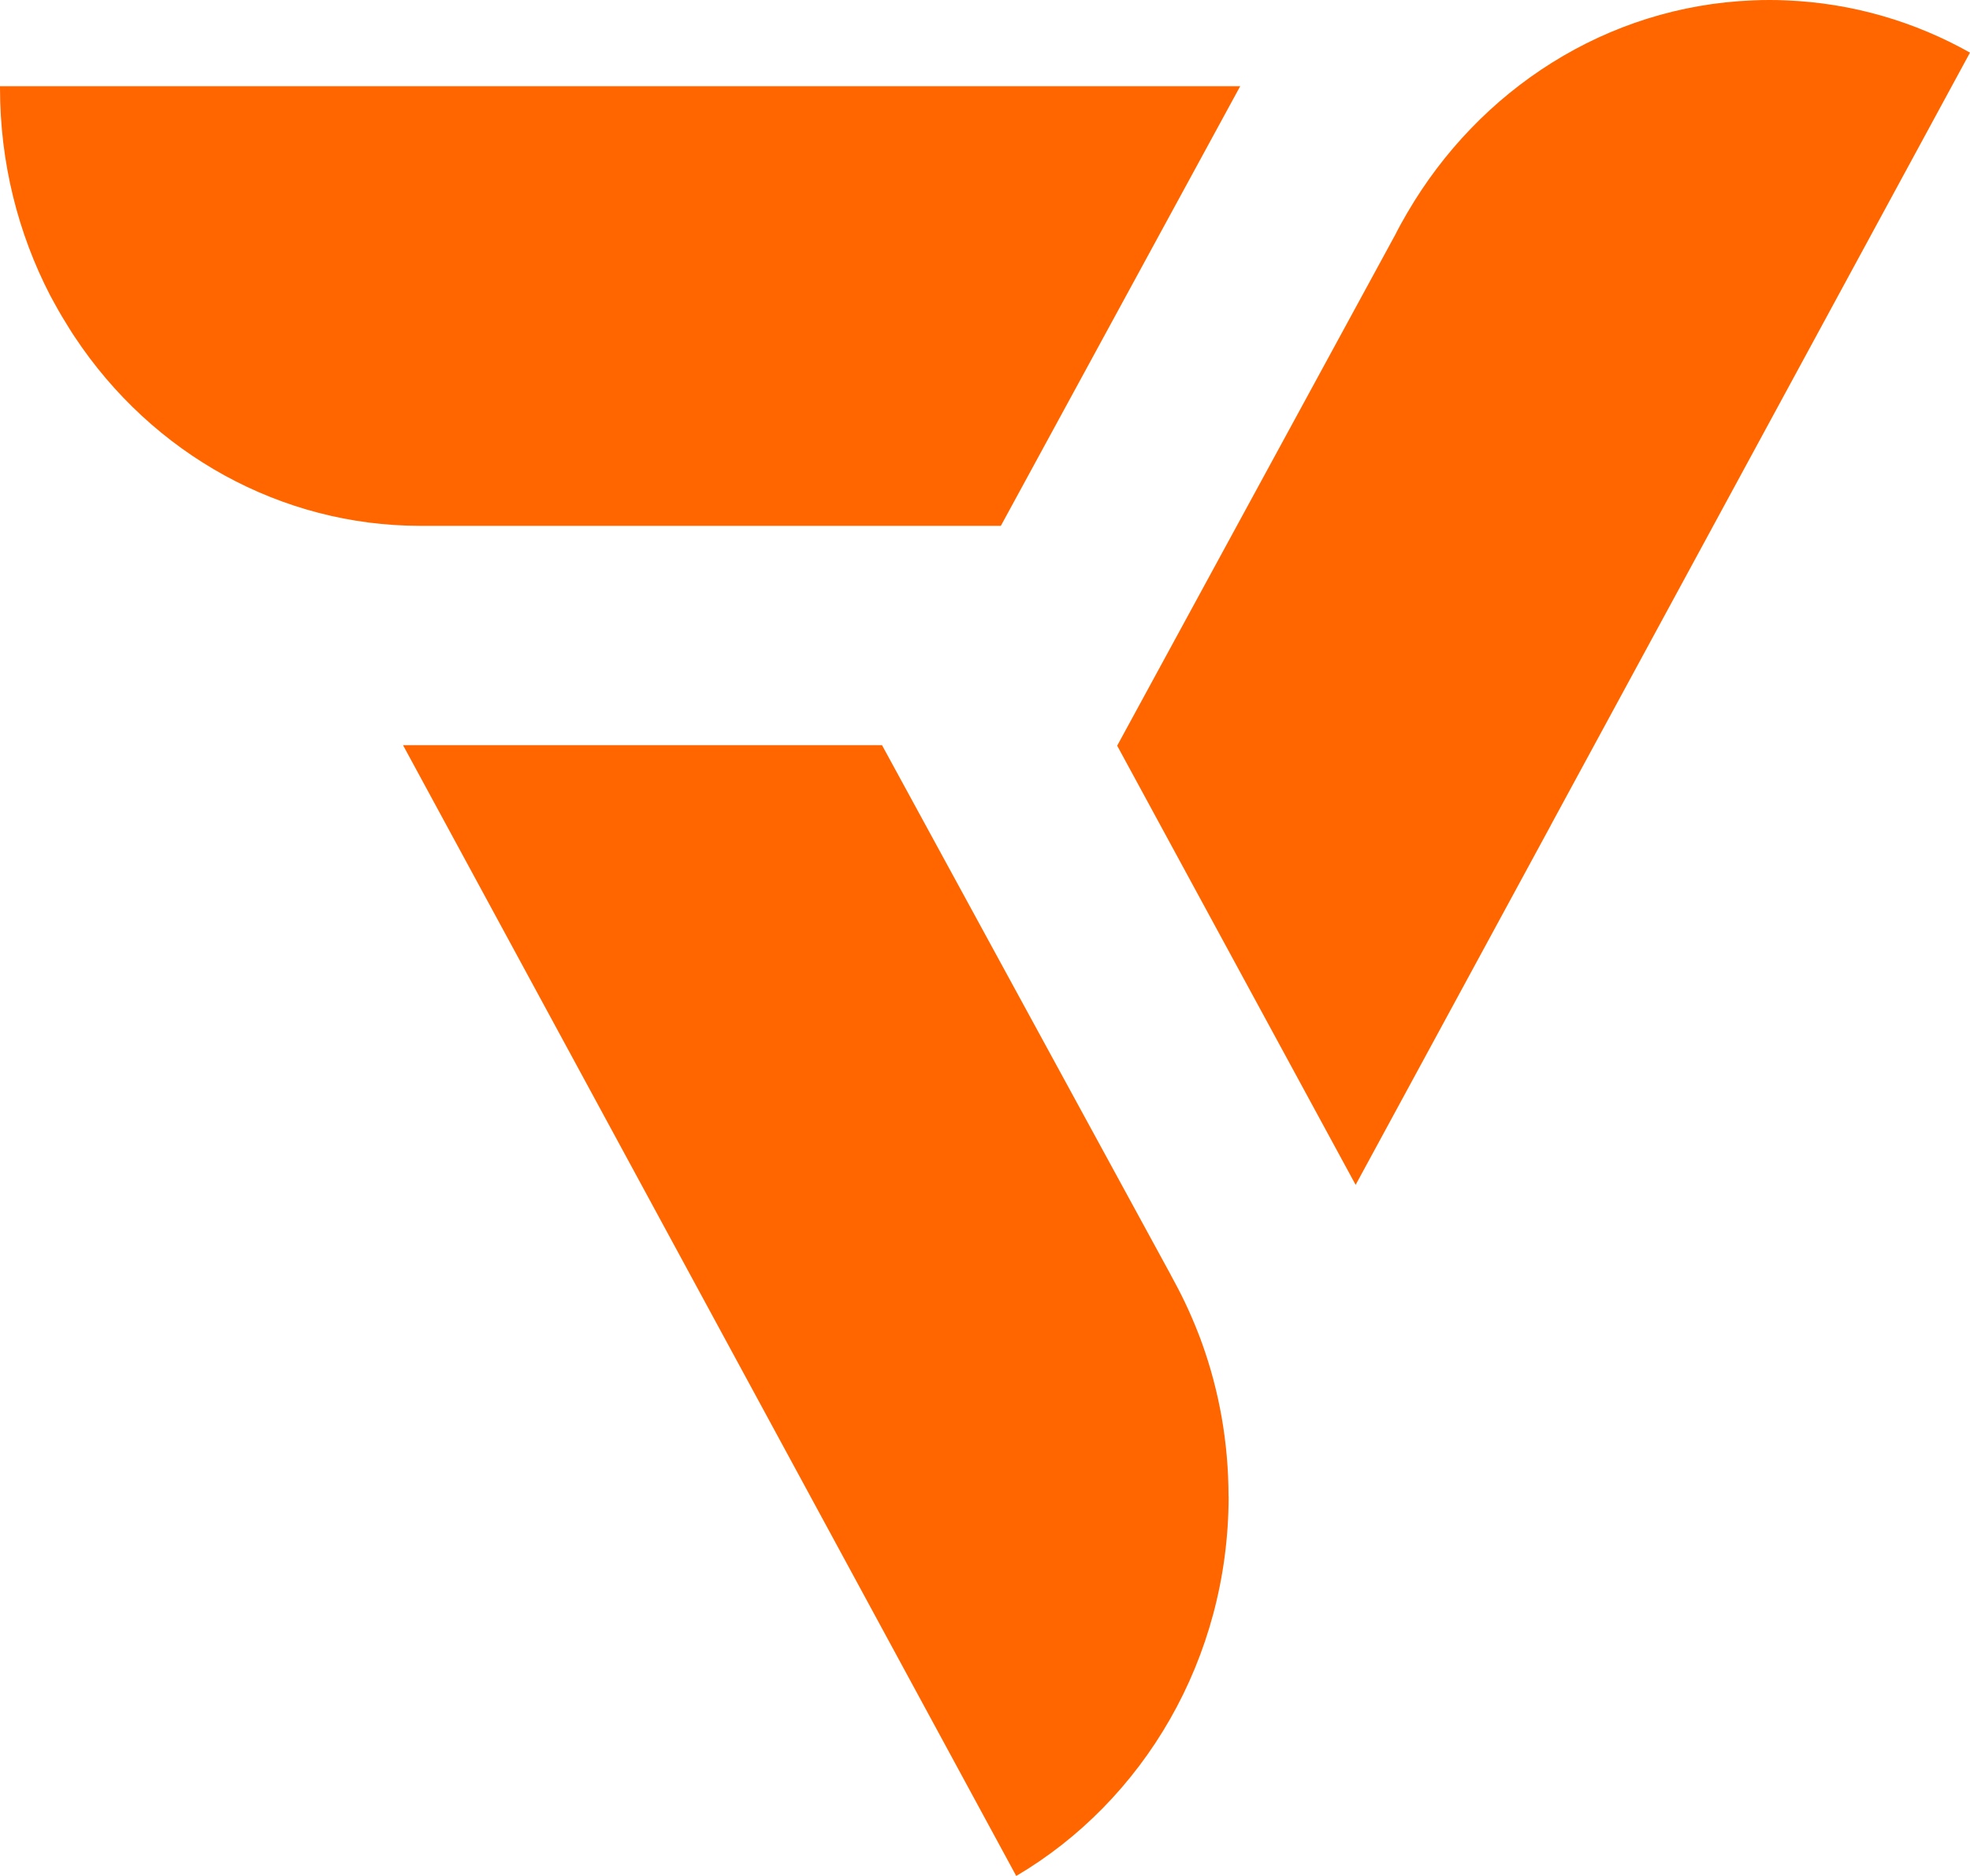 <svg width="21" height="20" viewBox="0 0 21 20" fill="none" xmlns="http://www.w3.org/2000/svg">
  <path fill-rule="evenodd" clip-rule="evenodd" d="M21 0.561L16.548 8.767L16.521 8.818L14.451 12.632L11.909 7.95L14.867 2.514L14.869 2.511C14.91 2.429 14.954 2.349 15 2.271L15.001 2.269L15.003 2.266C15.767 0.957 17.123 0.067 18.683 0.004C18.743 0.001 18.803 0 18.863 0C18.922 0 18.983 0.001 19.042 0.004C19.748 0.033 20.413 0.231 21 0.561Z" fill="rgb(255, 102, 0)"/>
  <path fill-rule="evenodd" clip-rule="evenodd" d="M13.221 0.918L10.669 5.606H4.478C3 5.606 1.625 4.845 0.794 3.588C0.788 3.579 0.782 3.57 0.776 3.561C0.764 3.542 0.752 3.523 0.74 3.504C0.685 3.417 0.632 3.328 0.582 3.236L0.535 3.15C0.194 2.491 0 1.737 0 0.936V0.919H13.222L13.221 0.918Z" fill="rgb(255, 102, 0)"/>
  <path fill-rule="evenodd" clip-rule="evenodd" d="M13.097 15.953C13.097 17.69 12.185 19.203 10.833 20L4.296 7.944H9.402L12.481 13.593C12.482 13.597 12.484 13.6 12.486 13.603L12.516 13.659C12.627 13.862 12.72 14.07 12.8 14.283C12.804 14.295 12.808 14.308 12.813 14.319C12.996 14.828 13.096 15.379 13.096 15.954L13.097 15.953Z" fill="rgb(255, 102, 0)"/>
</svg>
